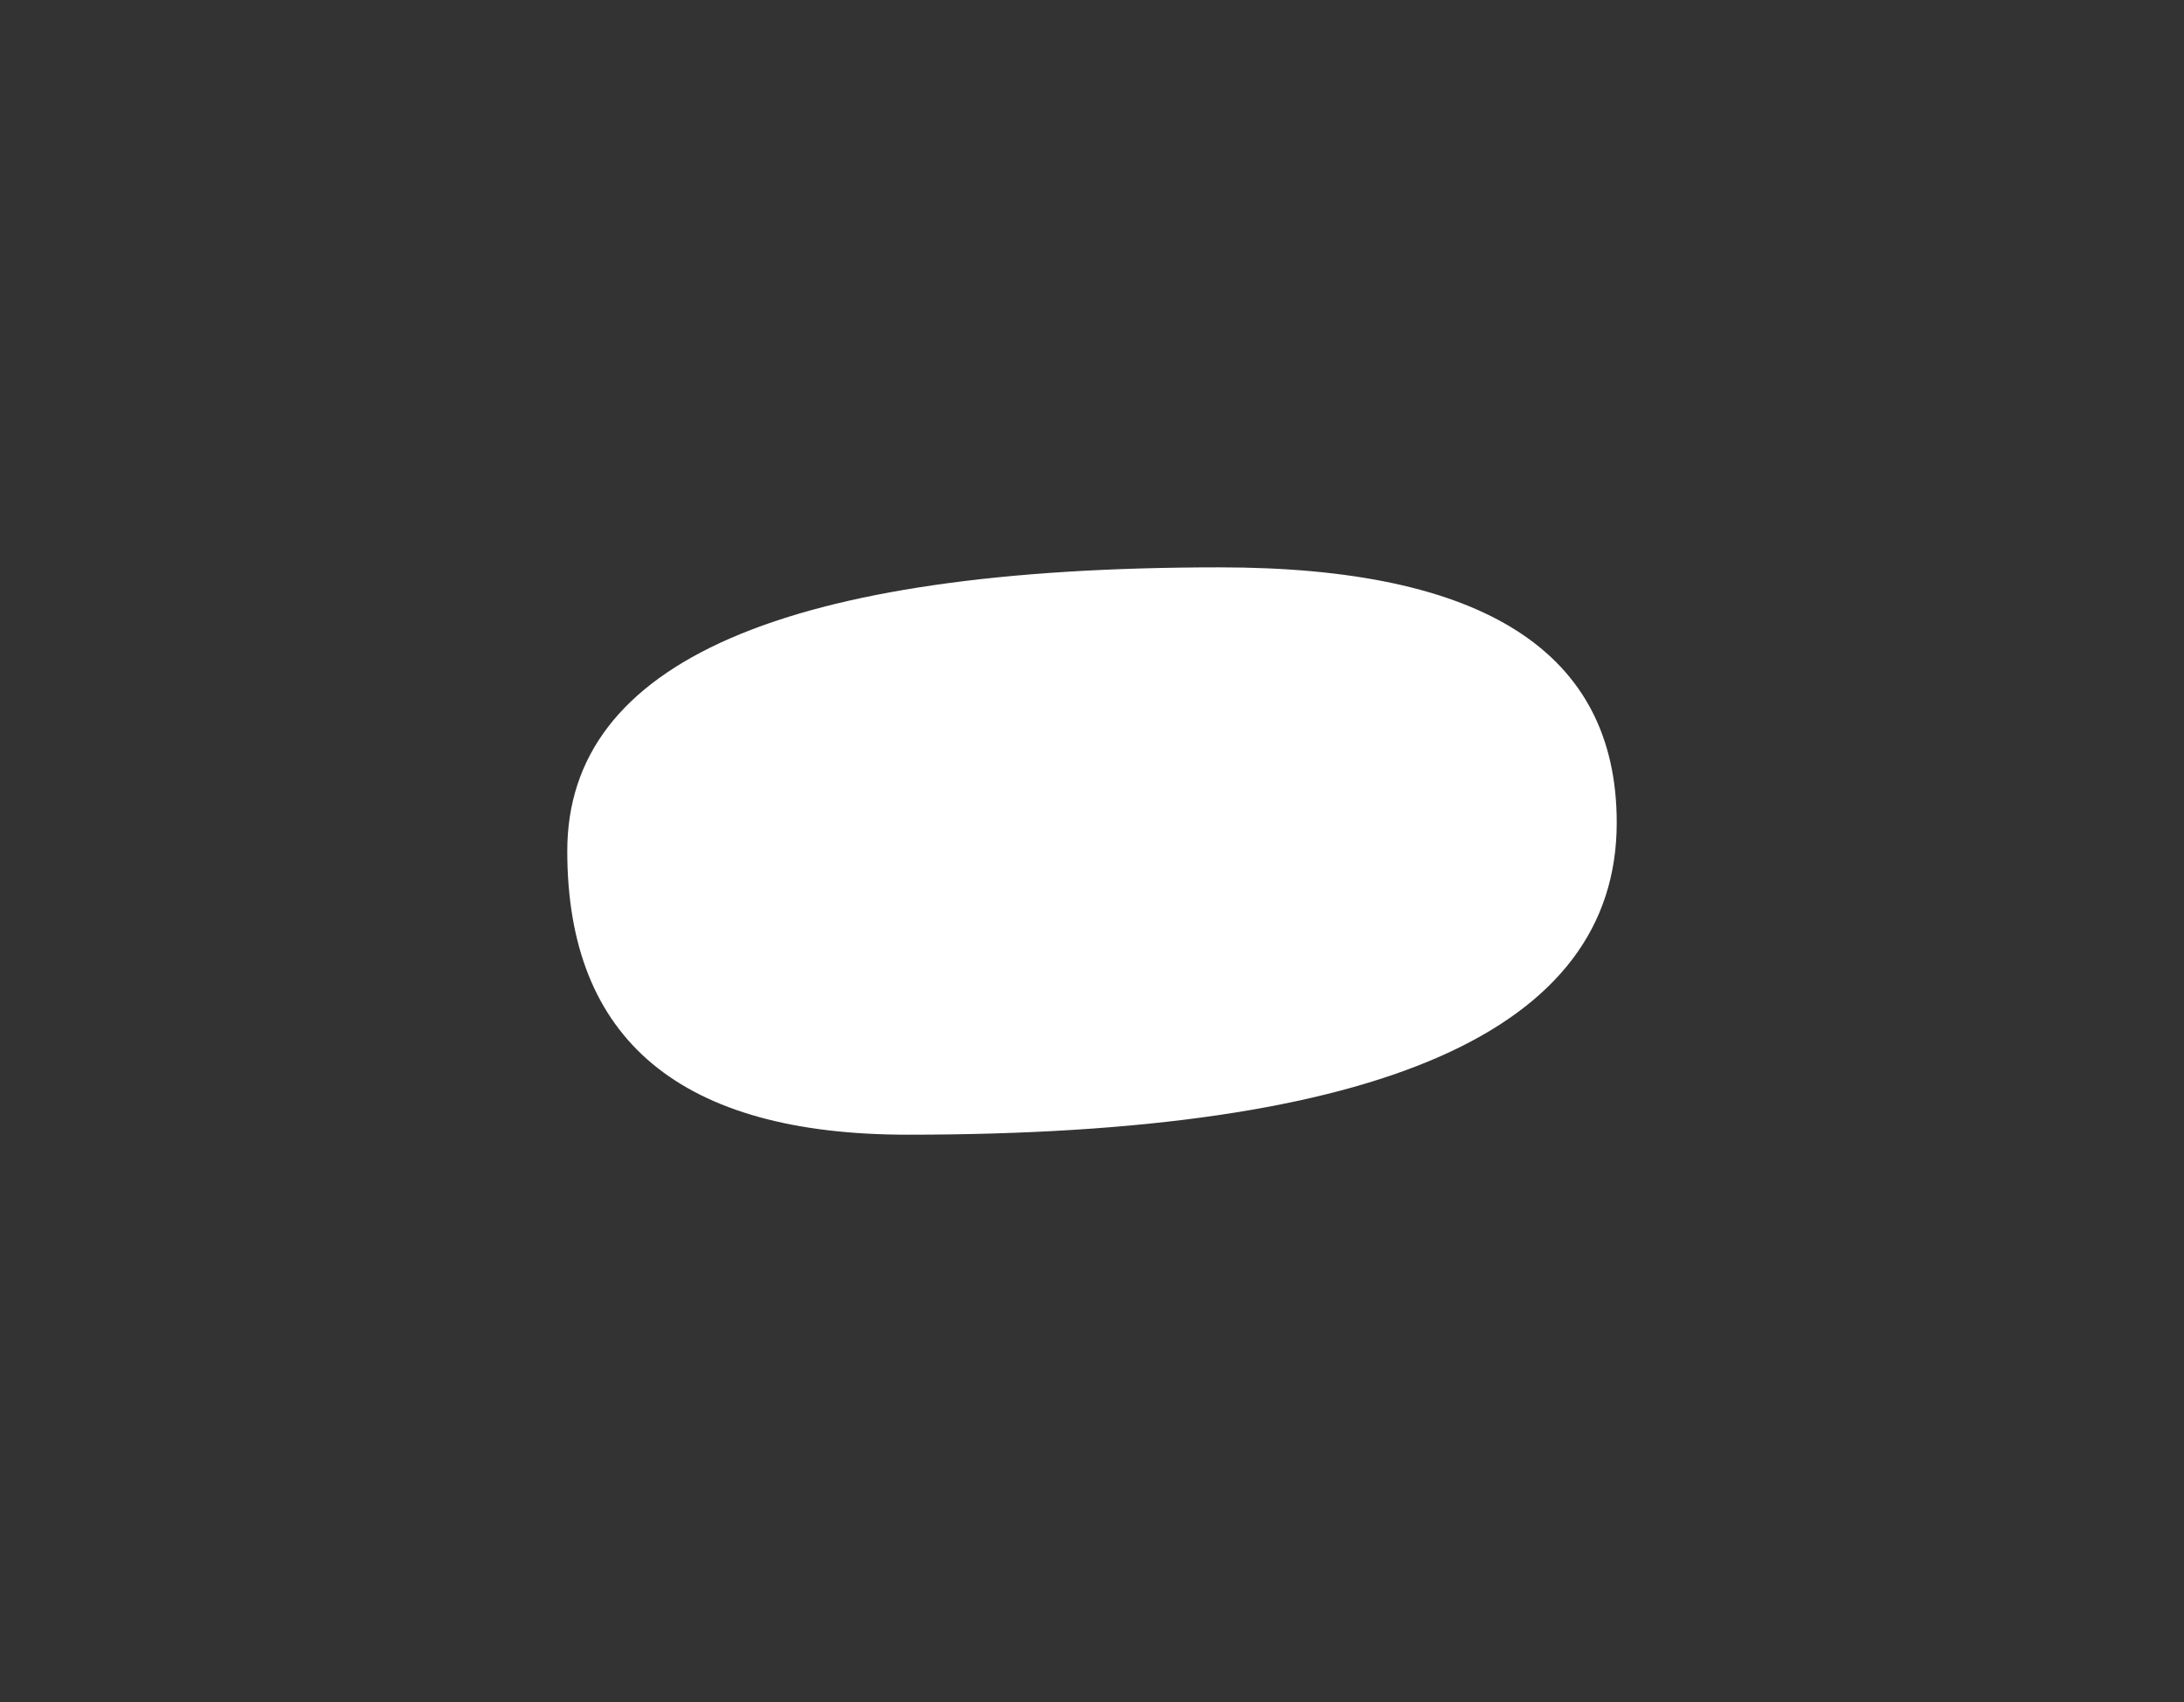 <?xml version="1.0" encoding="UTF-8" standalone="no"?>
<svg xmlns:xlink="http://www.w3.org/1999/xlink" height="3px" width="3.85px" xmlns="http://www.w3.org/2000/svg">
  <rect width="100%" height="100%" fill="#333333" stroke="none"/>
  <g transform="matrix(1.0, 0.0, 0.0, 1.0, -29.7, -2)">
    <path d="M32.55 3.45 Q32.55 4.0 31.3 4.0 30.7 4.0 30.7 3.5 30.7 3.0 31.85 3.0 32.55 3.0 32.55 3.45" fill="#ffffff" fill-rule="evenodd" stroke="none"/>
  </g>
</svg>